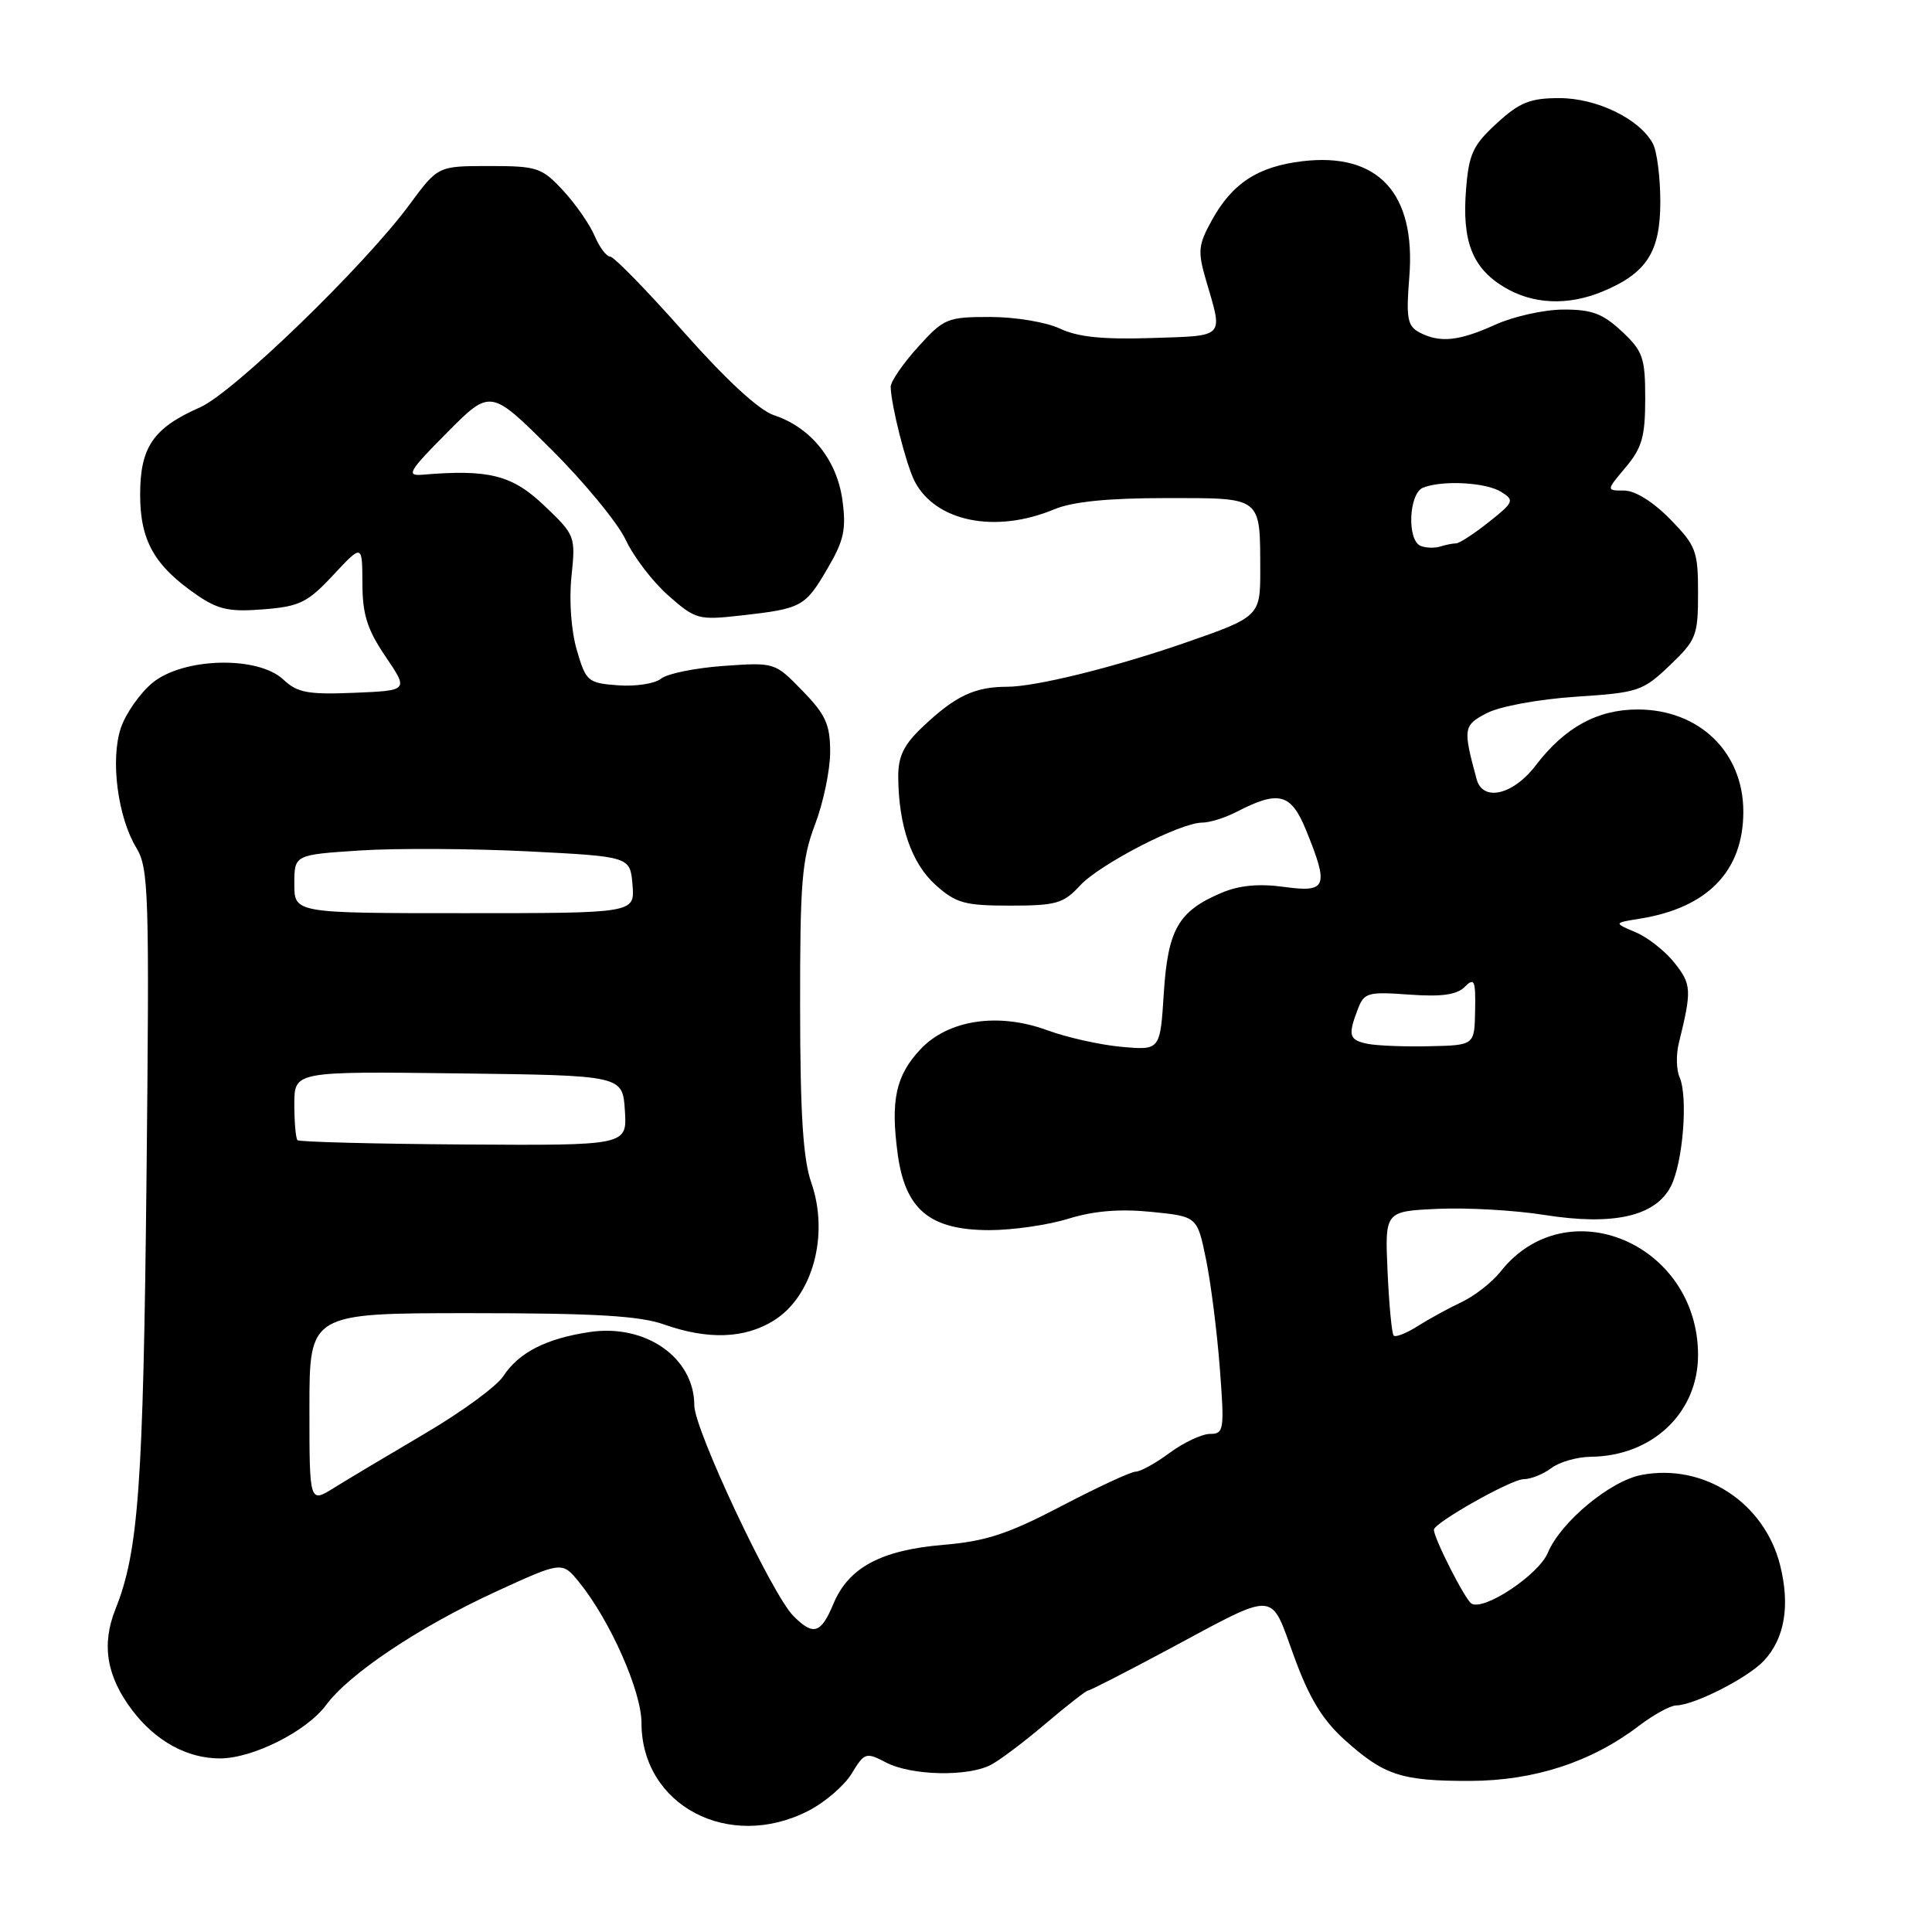 <?xml version="1.0" encoding="UTF-8" standalone="no"?>
<!DOCTYPE svg PUBLIC "-//W3C//DTD SVG 1.1//EN" "http://www.w3.org/Graphics/SVG/1.1/DTD/svg11.dtd" >
<svg xmlns="http://www.w3.org/2000/svg" xmlns:xlink="http://www.w3.org/1999/xlink" version="1.1" viewBox="0 0 256 256">
 <g >
 <path fill="currentColor"
d=" M 107.08 239.96 C 109.28 238.84 111.88 236.61 112.85 235.01 C 114.55 232.21 114.74 232.15 117.43 233.55 C 120.79 235.29 128.28 235.45 131.32 233.84 C 132.52 233.21 135.80 230.73 138.61 228.34 C 141.42 225.96 143.93 224.00 144.18 224.00 C 144.44 224.00 149.18 221.57 154.73 218.60 C 169.41 210.73 168.25 210.67 171.45 219.44 C 173.46 224.97 175.21 227.86 178.14 230.51 C 183.39 235.25 185.69 236.00 194.82 235.98 C 203.31 235.95 210.88 233.48 217.17 228.68 C 219.11 227.21 221.32 225.99 222.09 225.98 C 224.52 225.94 231.62 222.32 233.74 220.04 C 236.48 217.10 237.22 212.74 235.87 207.38 C 233.78 199.10 225.78 193.88 217.54 195.43 C 213.37 196.21 206.80 201.67 205.09 205.76 C 203.88 208.67 196.62 213.50 194.97 212.48 C 194.13 211.96 190.00 203.84 190.00 202.70 C 190.00 201.79 200.26 196.00 201.88 196.00 C 202.83 196.00 204.49 195.34 205.56 194.53 C 206.63 193.72 208.98 193.05 210.78 193.03 C 218.93 192.95 224.99 187.22 225.00 179.57 C 225.01 164.77 207.55 157.40 198.81 168.52 C 197.71 169.91 195.39 171.72 193.66 172.54 C 191.92 173.36 189.29 174.80 187.81 175.74 C 186.33 176.68 184.91 177.23 184.67 176.97 C 184.42 176.71 184.06 172.90 183.86 168.50 C 183.50 160.50 183.50 160.50 190.50 160.18 C 194.35 160.00 200.73 160.36 204.67 160.99 C 213.78 162.43 219.34 161.17 221.39 157.21 C 223.00 154.09 223.70 145.33 222.55 142.73 C 222.12 141.76 222.08 139.74 222.45 138.23 C 224.18 131.22 224.14 130.45 221.91 127.62 C 220.68 126.05 218.35 124.21 216.73 123.53 C 213.80 122.29 213.80 122.29 217.35 121.72 C 226.30 120.27 231.00 115.39 231.00 107.55 C 231.00 99.66 225.15 94.01 217.00 94.01 C 211.66 94.01 207.34 96.38 203.50 101.41 C 200.51 105.34 196.48 106.28 195.66 103.25 C 193.83 96.49 193.89 96.11 197.04 94.48 C 198.76 93.59 203.91 92.65 208.80 92.32 C 217.08 91.78 217.68 91.58 221.25 88.17 C 224.77 84.81 225.00 84.23 225.00 78.59 C 225.00 73.01 224.74 72.31 221.30 68.79 C 219.06 66.50 216.65 65.00 215.21 65.00 C 212.82 65.00 212.82 65.00 215.41 61.92 C 217.57 59.36 218.00 57.84 218.00 52.82 C 218.00 47.38 217.70 46.53 214.89 43.90 C 212.38 41.55 210.91 41.00 207.14 41.02 C 204.59 41.03 200.54 41.93 198.14 43.02 C 193.29 45.22 190.76 45.47 188.05 44.03 C 186.49 43.19 186.30 42.14 186.74 36.71 C 187.63 25.61 182.62 20.17 172.59 21.36 C 166.65 22.07 163.25 24.29 160.53 29.27 C 158.76 32.49 158.69 33.33 159.82 37.19 C 162.07 44.86 162.44 44.47 152.60 44.79 C 146.15 45.00 142.80 44.66 140.45 43.54 C 138.64 42.69 134.53 42.00 131.22 42.00 C 125.50 42.00 125.07 42.18 121.62 46.00 C 119.63 48.20 118.01 50.57 118.02 51.25 C 118.07 53.70 120.06 61.54 121.18 63.74 C 123.94 69.13 131.90 70.74 139.68 67.49 C 142.12 66.47 146.79 66.00 154.51 66.00 C 167.36 66.00 166.96 65.69 166.99 75.71 C 167.00 81.60 166.80 81.79 157.15 85.13 C 147.71 88.41 137.24 91.00 133.45 91.00 C 129.15 91.00 126.57 92.22 122.25 96.32 C 119.75 98.68 119.01 100.22 119.02 102.95 C 119.07 109.43 120.79 114.40 123.96 117.25 C 126.67 119.68 127.82 120.00 133.84 120.00 C 139.92 120.00 140.91 119.72 143.08 117.37 C 145.71 114.51 156.39 109.00 159.30 109.00 C 160.29 109.00 162.31 108.37 163.80 107.60 C 169.45 104.68 171.06 105.10 173.06 110.00 C 176.12 117.52 175.82 118.30 170.14 117.52 C 166.83 117.06 164.21 117.31 161.89 118.29 C 156.14 120.72 154.76 123.12 154.21 131.58 C 153.73 139.17 153.73 139.17 148.61 138.71 C 145.80 138.46 141.37 137.47 138.76 136.51 C 132.26 134.12 125.62 135.13 121.95 139.05 C 118.69 142.54 117.99 145.79 118.95 152.92 C 119.95 160.28 123.20 162.99 131.09 163.00 C 134.17 163.00 138.89 162.32 141.59 161.48 C 144.95 160.44 148.41 160.16 152.57 160.58 C 158.64 161.19 158.64 161.19 159.80 166.85 C 160.44 169.96 161.26 176.44 161.63 181.25 C 162.26 189.49 162.18 190.00 160.34 190.00 C 159.27 190.00 156.86 191.13 155.00 192.50 C 153.14 193.88 151.11 195.00 150.49 195.00 C 149.87 195.00 145.45 197.05 140.65 199.56 C 133.58 203.26 130.63 204.23 125.00 204.70 C 116.73 205.40 112.44 207.70 110.43 212.52 C 108.77 216.48 107.78 216.78 105.13 214.13 C 102.30 211.30 92.00 189.41 92.00 186.23 C 92.00 179.90 85.56 175.39 78.13 176.50 C 72.34 177.37 68.75 179.21 66.69 182.35 C 65.81 183.70 61.13 187.12 56.29 189.96 C 51.46 192.80 46.04 196.04 44.25 197.15 C 41.00 199.18 41.00 199.18 41.00 186.59 C 41.00 174.00 41.00 174.00 62.37 174.00 C 78.82 174.00 84.73 174.35 88.00 175.50 C 93.81 177.55 98.65 177.38 102.51 174.99 C 107.68 171.80 109.91 163.63 107.50 156.71 C 106.41 153.59 106.03 147.59 106.02 133.50 C 106.00 116.90 106.25 113.84 108.00 109.24 C 109.10 106.35 110.00 102.03 110.00 99.64 C 110.00 96.00 109.41 94.70 106.33 91.53 C 102.67 87.76 102.66 87.76 95.85 88.24 C 92.10 88.51 88.38 89.27 87.59 89.93 C 86.80 90.58 84.25 90.98 81.93 90.81 C 77.90 90.51 77.65 90.31 76.44 86.17 C 75.69 83.63 75.39 79.59 75.72 76.40 C 76.28 71.04 76.22 70.90 72.10 66.98 C 67.86 62.94 64.77 62.16 56.00 62.90 C 53.78 63.09 54.13 62.47 59.24 57.32 C 64.99 51.53 64.99 51.53 72.99 59.49 C 77.39 63.86 81.86 69.29 82.92 71.55 C 83.98 73.81 86.53 77.14 88.59 78.94 C 92.17 82.09 92.56 82.19 98.23 81.55 C 106.24 80.65 106.68 80.41 109.65 75.33 C 111.84 71.60 112.15 70.14 111.62 66.24 C 110.89 60.92 107.42 56.62 102.56 55.02 C 100.58 54.37 96.24 50.36 90.60 44.00 C 85.73 38.50 81.34 34.00 80.85 34.00 C 80.36 34.00 79.43 32.76 78.79 31.25 C 78.15 29.74 76.27 27.04 74.62 25.25 C 71.79 22.20 71.19 22.00 64.82 22.00 C 58.03 22.00 58.03 22.00 54.27 27.10 C 48.26 35.25 30.91 52.04 26.50 53.98 C 20.31 56.70 18.57 59.24 18.57 65.54 C 18.57 71.64 20.46 74.97 26.09 78.84 C 28.91 80.78 30.43 81.10 34.91 80.74 C 39.71 80.36 40.76 79.84 44.16 76.19 C 48.00 72.08 48.00 72.08 48.02 77.29 C 48.03 81.43 48.66 83.42 51.09 87.00 C 54.14 91.50 54.14 91.50 46.94 91.80 C 40.80 92.05 39.40 91.79 37.55 90.05 C 34.15 86.85 24.18 87.13 20.14 90.53 C 18.49 91.93 16.62 94.61 16.00 96.50 C 14.61 100.70 15.61 108.30 18.07 112.35 C 19.71 115.06 19.81 118.30 19.41 156.39 C 18.98 196.91 18.35 205.58 15.31 213.19 C 13.41 217.93 14.12 222.15 17.56 226.67 C 20.65 230.72 24.81 233.00 29.13 233.00 C 33.50 233.00 40.64 229.41 43.22 225.91 C 46.29 221.76 55.56 215.57 65.67 210.92 C 74.48 206.87 74.48 206.87 76.76 209.68 C 80.85 214.73 85.00 224.11 85.00 228.29 C 85.00 239.22 96.56 245.33 107.08 239.96 Z  M 212.39 38.61 C 218.20 36.18 220.00 33.38 220.00 26.75 C 220.00 23.51 219.56 20.04 219.01 19.02 C 217.26 15.76 211.59 13.00 206.62 13.00 C 202.74 13.00 201.36 13.56 198.33 16.34 C 195.18 19.22 194.63 20.40 194.26 25.09 C 193.71 31.92 195.07 35.46 199.23 38.00 C 203.06 40.34 207.74 40.55 212.39 38.61 Z  M 39.42 151.08 C 39.19 150.85 39.00 148.71 39.00 146.31 C 39.00 141.96 39.00 141.96 60.75 142.23 C 82.50 142.50 82.50 142.50 82.80 147.15 C 83.10 151.79 83.10 151.79 61.47 151.65 C 49.57 151.57 39.65 151.31 39.42 151.08 Z  M 181.25 138.32 C 178.75 137.81 178.58 137.23 179.91 133.74 C 180.75 131.53 181.23 131.39 186.73 131.79 C 191.02 132.10 193.04 131.82 194.09 130.76 C 195.36 129.49 195.54 129.89 195.46 133.91 C 195.38 138.50 195.38 138.50 189.44 138.63 C 186.17 138.71 182.49 138.56 181.25 138.32 Z  M 39.00 117.13 C 39.00 113.26 39.00 113.26 47.75 112.69 C 52.56 112.38 62.58 112.44 70.00 112.81 C 83.50 113.50 83.50 113.50 83.81 117.25 C 84.12 121.00 84.12 121.00 61.56 121.00 C 39.00 121.00 39.00 121.00 39.00 117.13 Z  M 188.25 72.34 C 186.40 71.59 186.67 65.34 188.58 64.61 C 191.20 63.60 196.90 63.92 198.92 65.18 C 200.70 66.29 200.60 66.54 197.27 69.18 C 195.32 70.73 193.37 72.00 192.94 72.00 C 192.51 72.00 191.56 72.19 190.83 72.42 C 190.10 72.65 188.94 72.61 188.25 72.34 Z "/>
</g>
</svg>